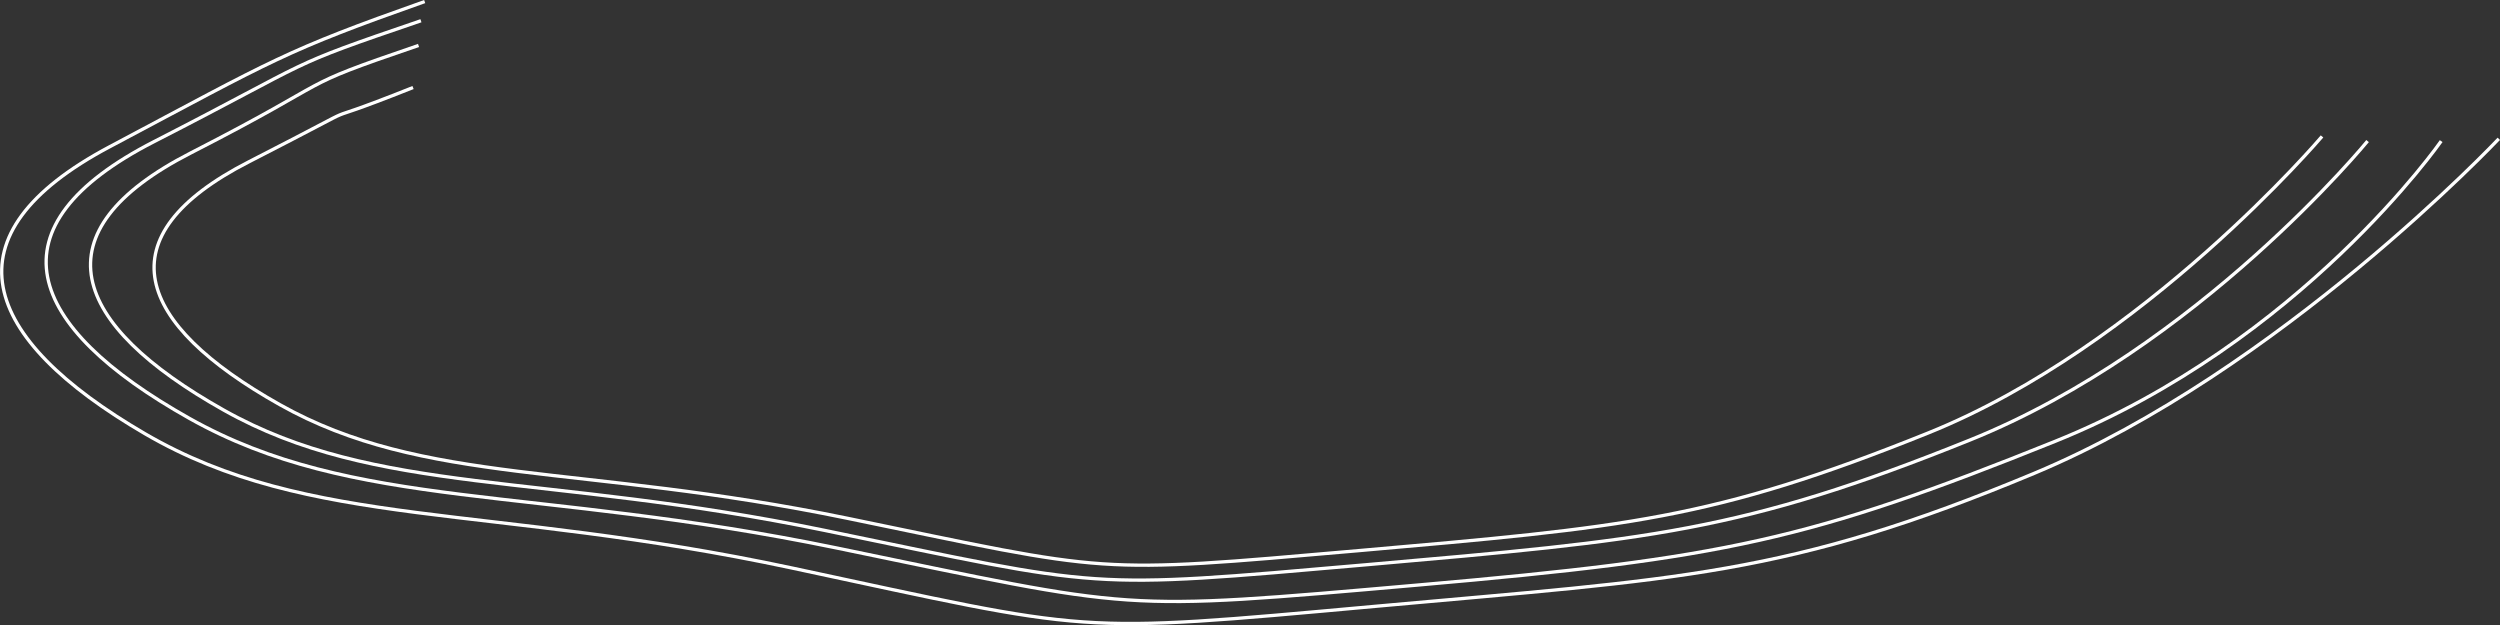 <svg xmlns="http://www.w3.org/2000/svg" width="752.411" height="188.139" viewBox="0 0 752.411 188.139">
  <rect x="0" y="0" width="752.411" height="188.139" fill="#333333" stroke="none"/>
  <g id="Planet_Skirt" data-name="Planet Skirt" transform="translate(-655.751 -477.99)">
    <path id="Контур_35" data-name="Контур 35" d="M4209.564,478.462c-42.207,14.916-44.832,17.167-94.833,43.711s-38.96,57.455,10.645,86.348,103.282,20.874,194.739,40.423,83.716,19.855,175.415,11.538,124.314-9.082,198.427-40.03S4833.8,519.767,4833.8,519.767" transform="translate(-3426)" fill="none" stroke="#fff" stroke-width="1"/>
    <path id="Контур_36" data-name="Контур 36" d="M4195.059,484.231c-42.207,14.388-30.326,10.78-80.327,36.385s-38.96,55.421,10.645,83.291,103.282,20.135,194.739,38.992,83.716,19.152,175.415,11.13,117.265-13.368,191.377-43.22,116.174-90.352,116.174-90.352" transform="translate(-3412.622)" fill="none" stroke="#fff" stroke-width="1"/>
    <path id="Контур_37" data-name="Контур 37" d="M4180.979,485.247c-39.209,13.366-22.1,8.57-68.553,32.356s-36.193,51.485,9.889,77.376,95.946,18.7,180.908,36.223,77.771,17.792,162.956,10.339,112.861-9.8,181.71-37.536,119.684-89.978,119.684-89.978" transform="translate(-3399.263 6.421)" fill="none" stroke="#fff" stroke-width="1"/>
    <path id="Контур_38" data-name="Контур 38" d="M4160.194,493.41c-36.658,14.59-5.605-.073-49.457,22.382s-34.168,48.6,9.335,73.046,90.577,17.658,170.784,34.2,73.418,16.8,153.837,9.761,106.545-9.255,171.542-35.435,118.5-89.239,118.5-89.239" transform="translate(-3380.137 10.924)" fill="none" stroke="#fff" stroke-width="1"/>
  </g>
</svg>
